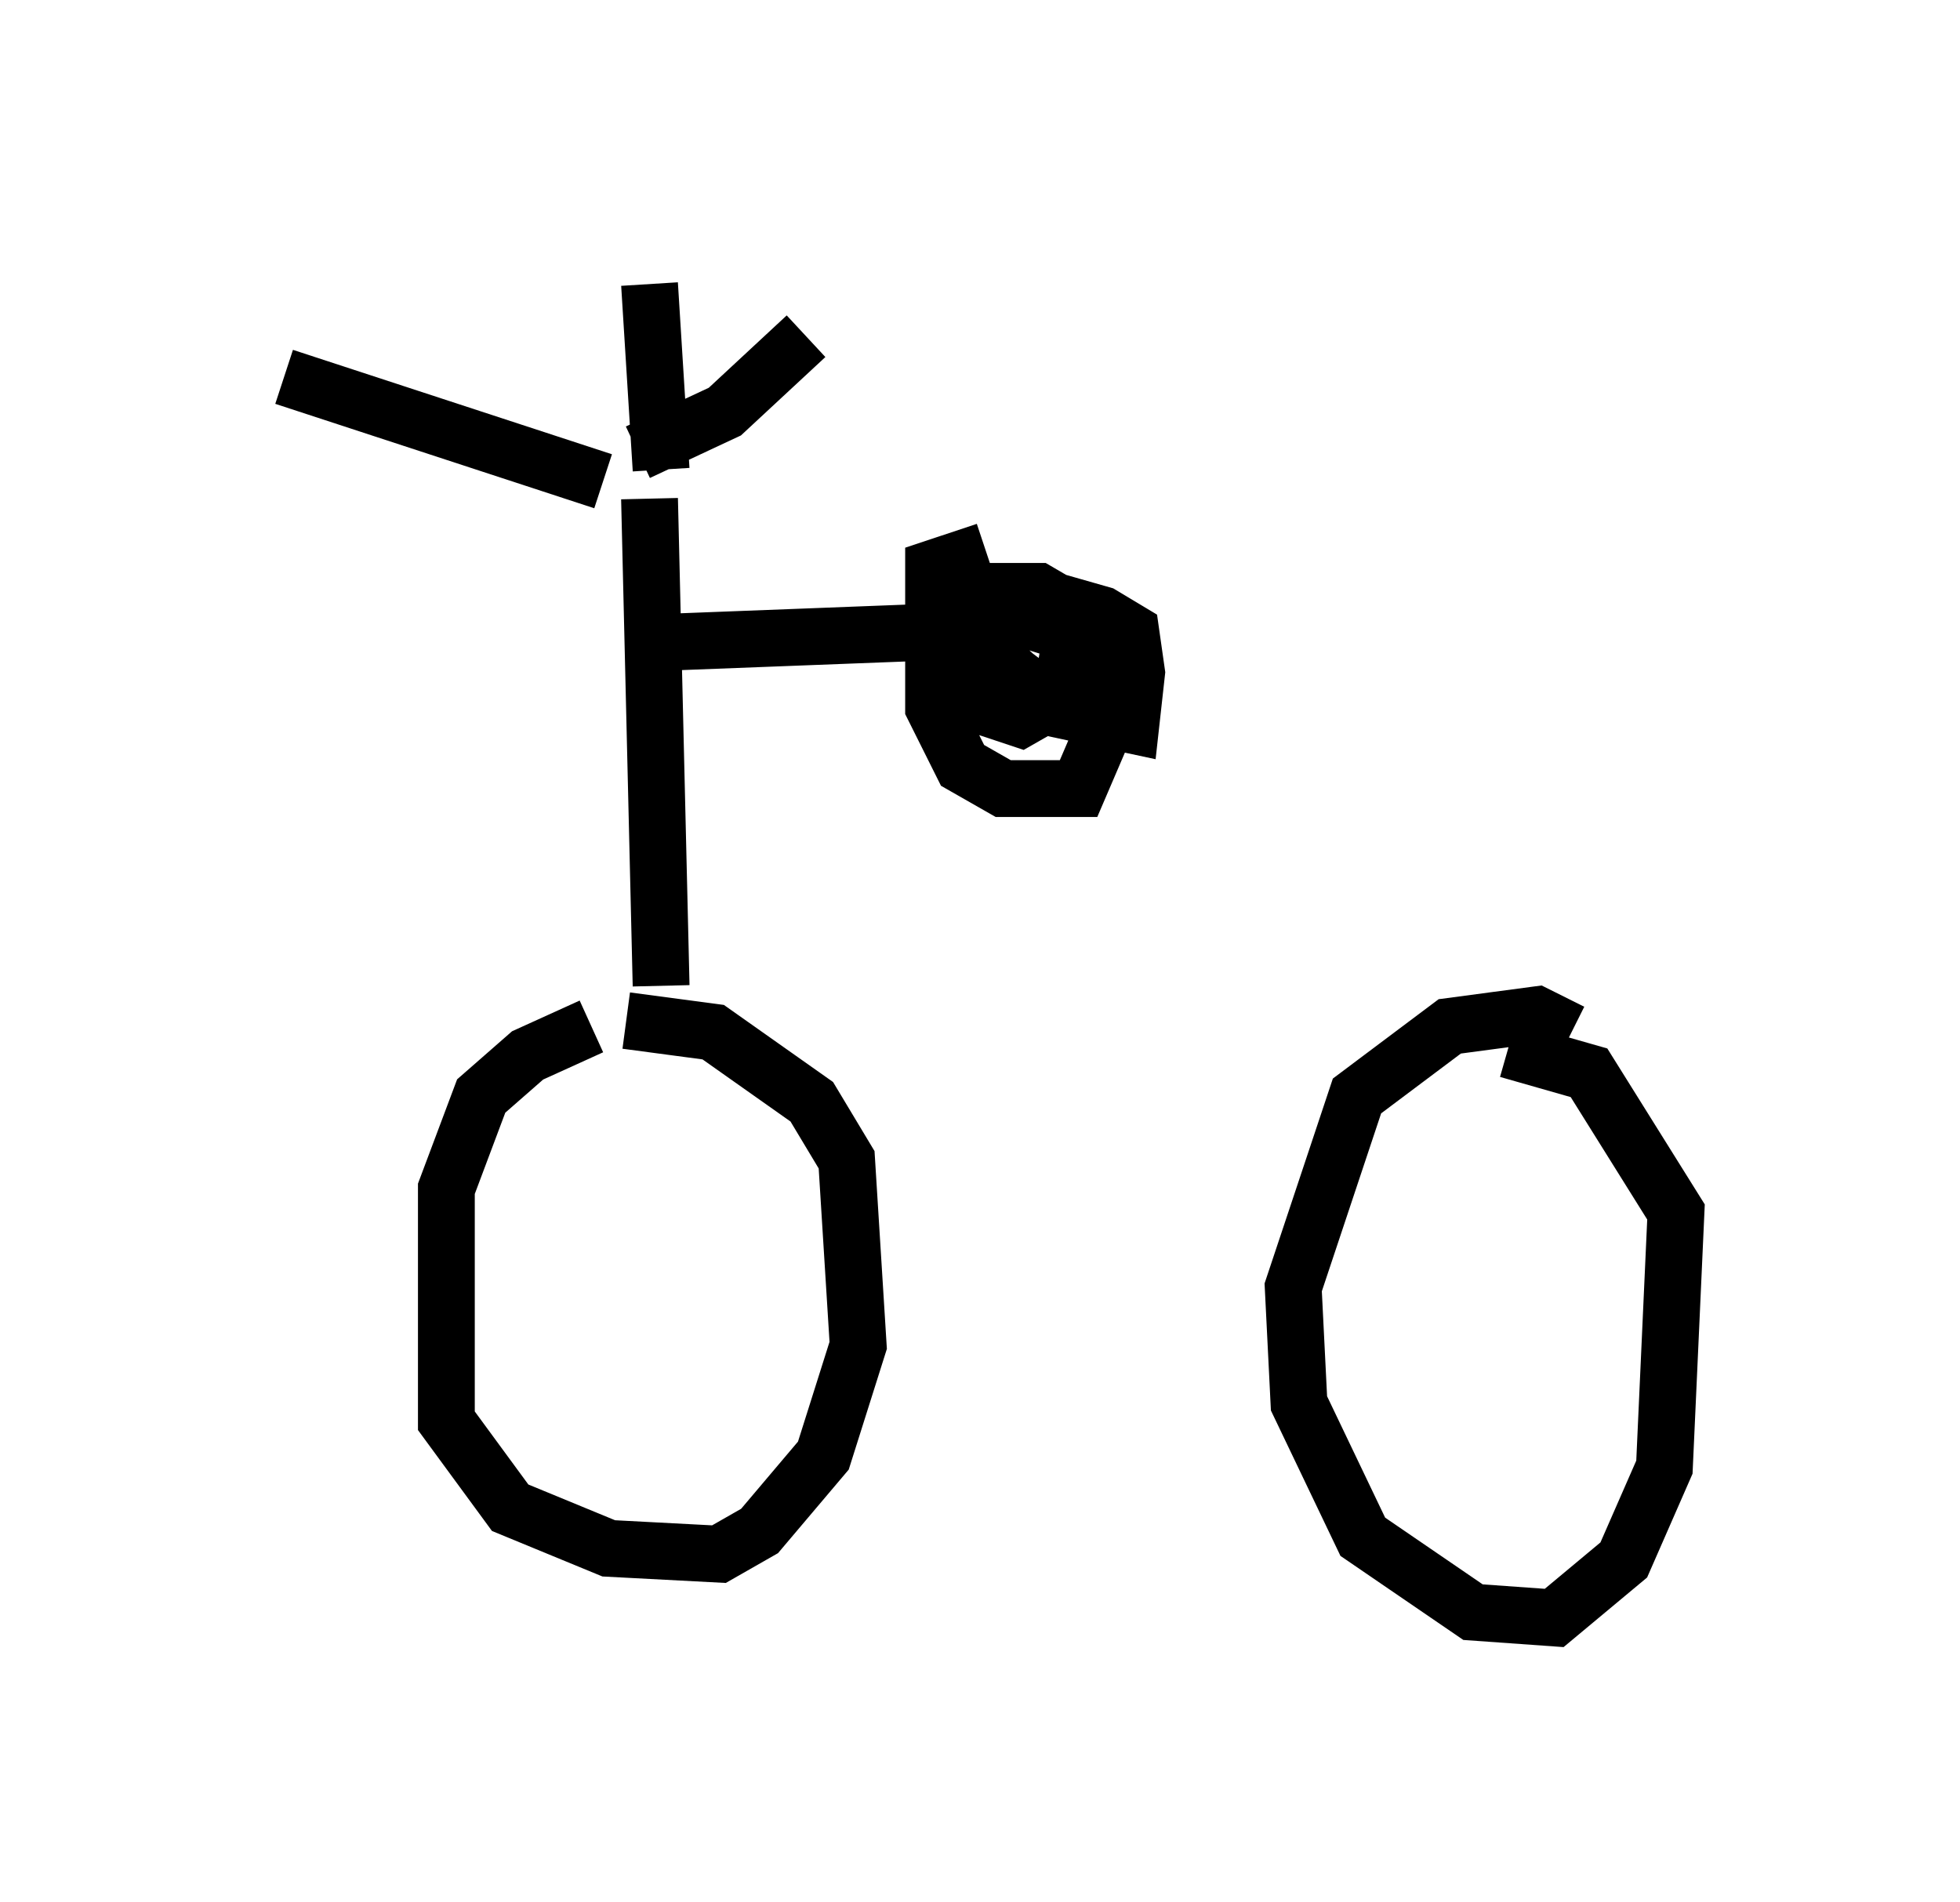 <?xml version="1.0" encoding="utf-8" ?>
<svg baseProfile="full" height="33.479" version="1.1" width="34.5" xmlns="http://www.w3.org/2000/svg" xmlns:ev="http://www.w3.org/2001/xml-events" xmlns:xlink="http://www.w3.org/1999/xlink"><defs /><rect fill="white" height="33.479" width="34.5" x="0" y="0" /><path d="M12.248, 18.169 m-1.838, -0.102 l-1.123, 0.51 -0.817, 0.715 l-0.613, 1.633 0.0, 4.083 l1.123, 1.531 1.735, 0.715 l1.94, 0.102 0.715, -0.408 l1.123, -1.327 0.613, -1.94 l-0.204, -3.267 -0.613, -1.021 l-1.735, -1.225 -1.531, -0.204 m16.64, 0.204 l-0.613, -0.306 -1.531, 0.204 l-1.633, 1.225 -1.123, 3.369 l0.102, 2.042 1.123, 2.348 l1.94, 1.327 1.429, 0.102 l1.225, -1.021 0.715, -1.633 l0.204, -4.492 -1.531, -2.45 l-1.429, -0.408 m-14.904, -1.123 l-0.204, -8.575 m0.204, -0.51 l-0.204, -3.267 m-0.817, 3.471 l-5.615, -1.838 m6.227, 1.327 l1.531, -0.715 1.429, -1.327 m-3.063, 5.41 l5.308, -0.204 m0.919, -1.429 l-0.919, 0.306 0.0, 2.45 l0.51, 1.021 0.715, 0.408 l1.327, 0.0 0.613, -1.429 l-0.102, -1.327 -1.225, -0.715 l-1.021, 0.0 -0.306, 0.51 l0.0, 0.919 0.408, 0.613 l0.613, 0.204 0.715, -0.408 l0.204, -1.225 -0.919, -0.51 l-1.021, -0.102 0.306, 1.021 l1.225, 0.919 0.817, 0.204 l0.204, -0.817 -0.408, -0.51 l-1.633, -0.51 -0.204, 0.613 l1.225, 1.123 1.429, 0.306 l0.102, -0.919 -0.102, -0.715 l-0.51, -0.306 -1.429, -0.408 l-0.613, 0.0 0.0, 0.306 " fill="none" stroke="black" stroke-width="1" /></svg>